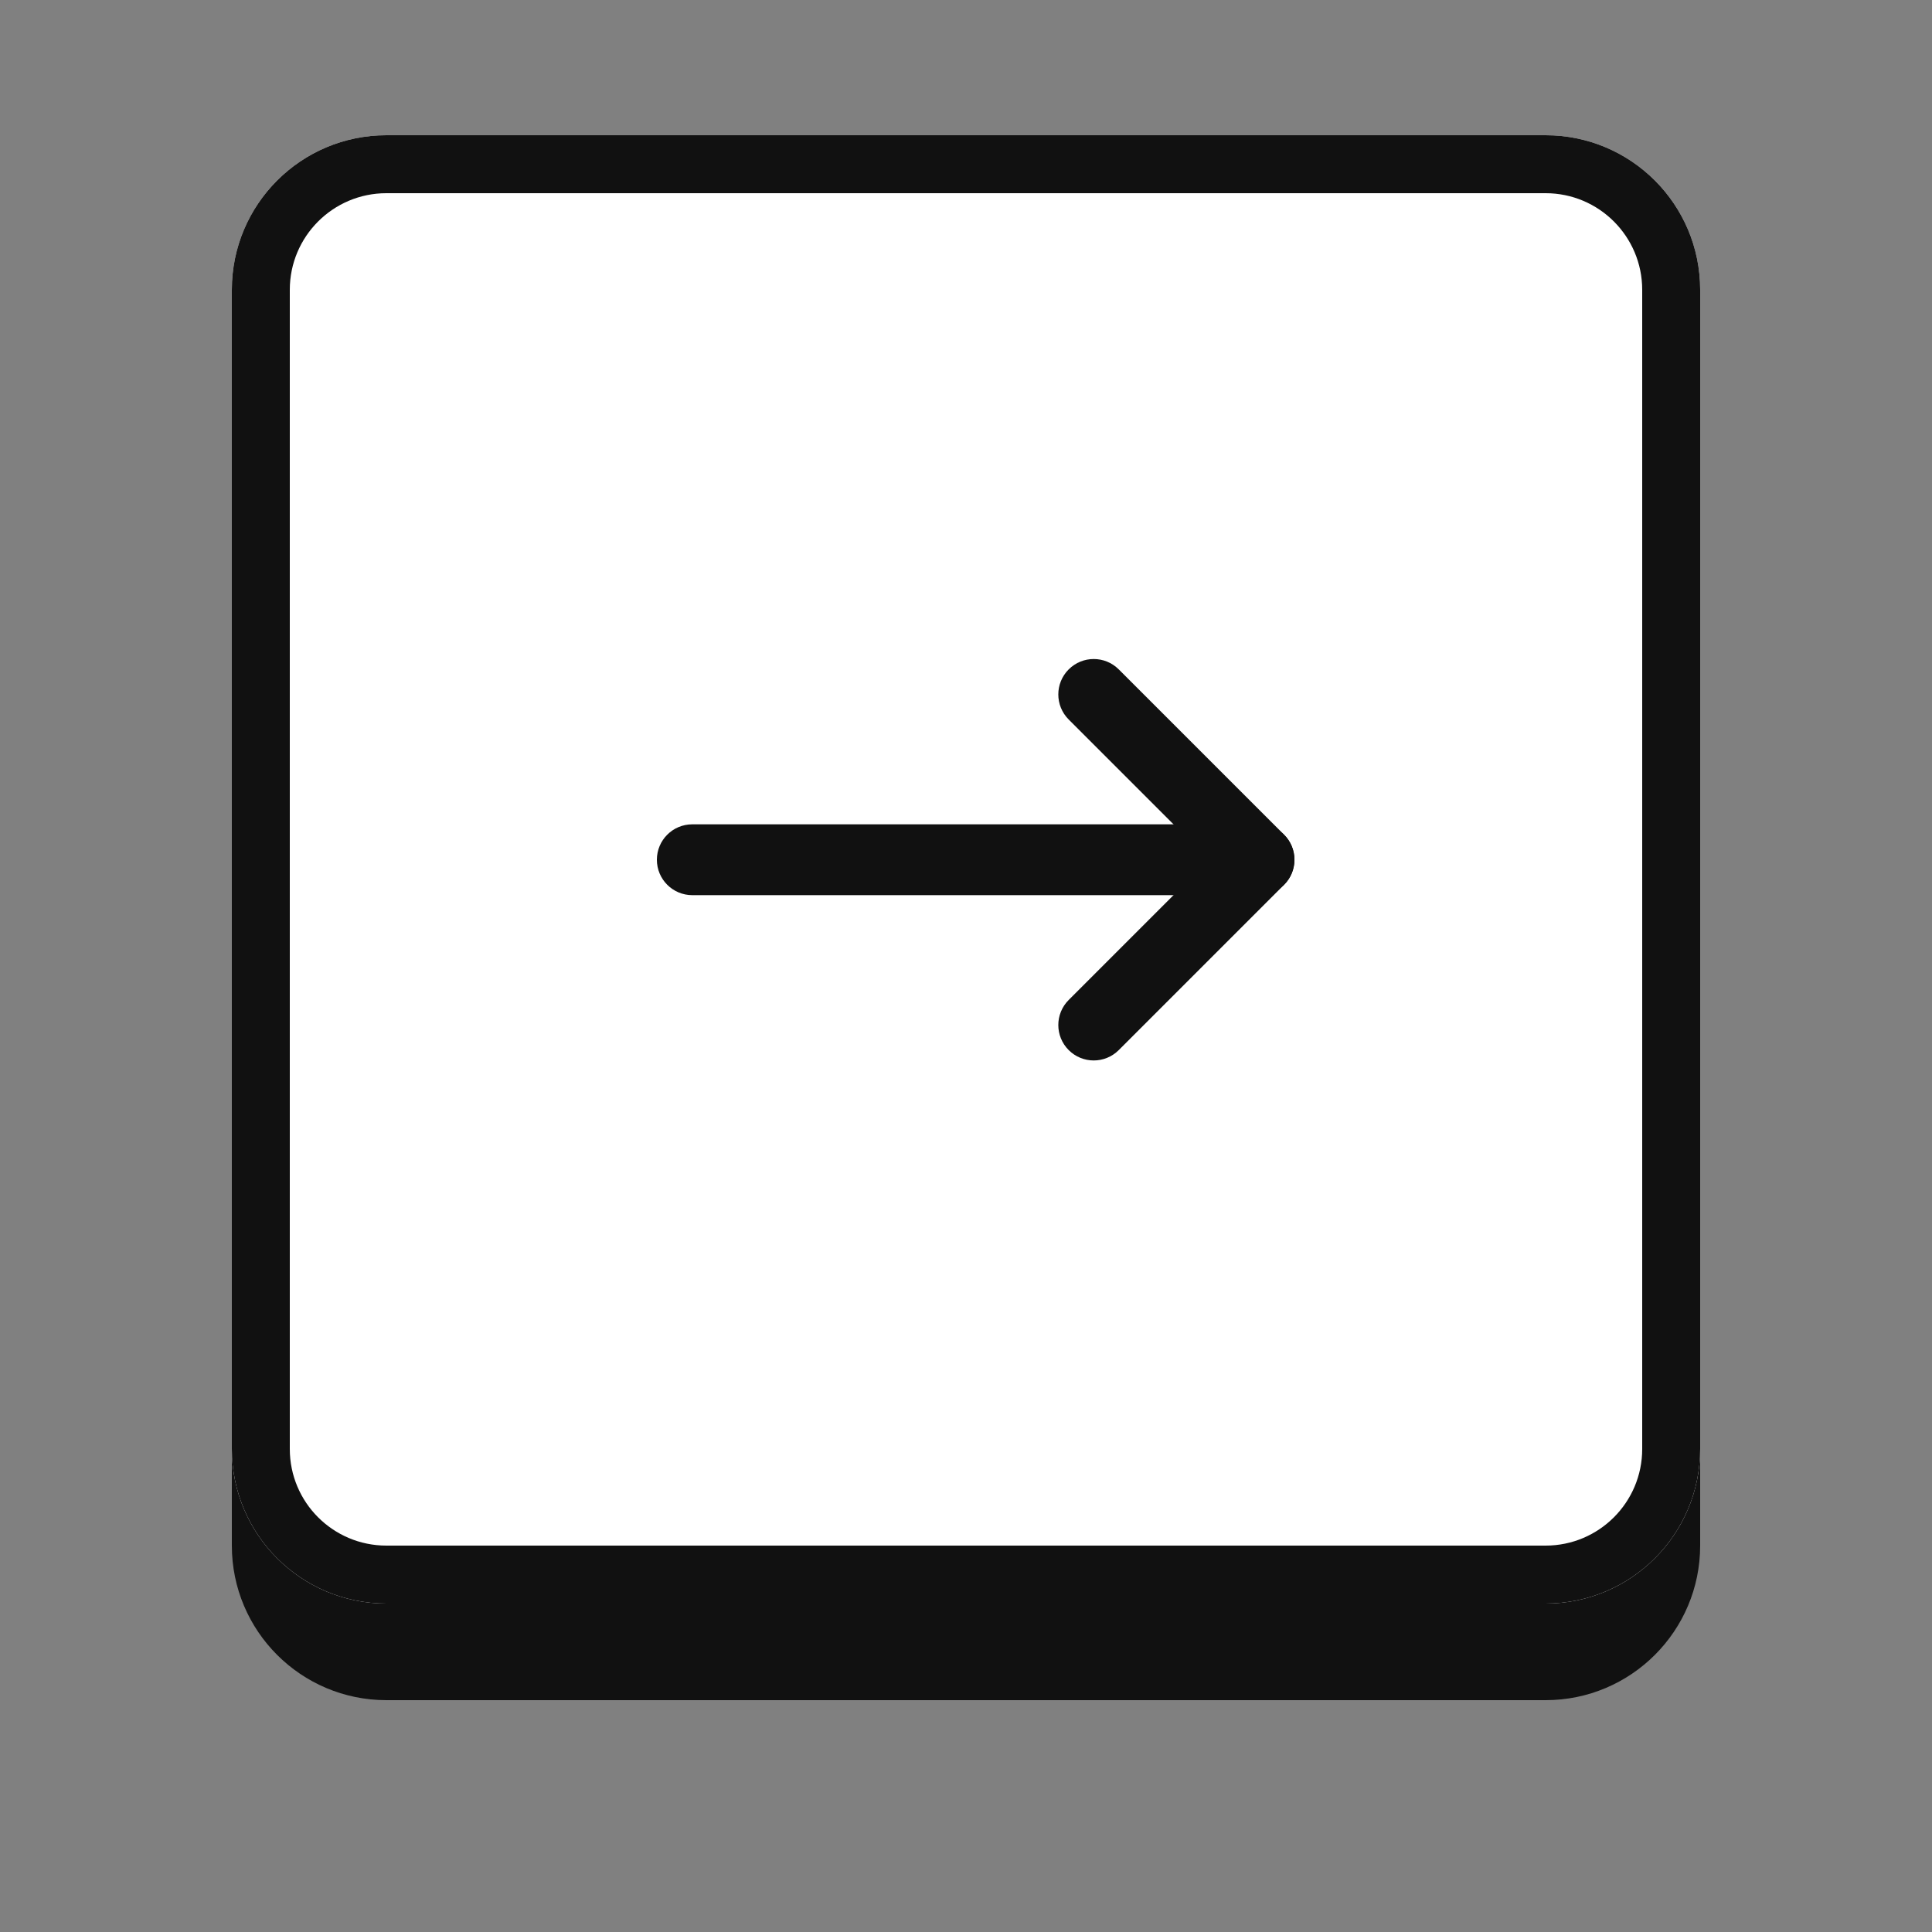 <svg width="100" height="100" viewBox="0 0 100 100" fill="none" xmlns="http://www.w3.org/2000/svg">
<rect x="0" y="0" width="100" height="100" fill="#808080" stroke="none"/>
<path d="M12 20C12 15.582 15.582 12 20 12H80C84.418 12 88 15.582 88 20V80C88 84.418 84.418 88 80 88H20C15.582 88 12 84.418 12 80V20Z" fill="#111111"/>
<path d="M12 15C12 10.582 15.582 7 20 7H80C84.418 7 88 10.582 88 15V75C88 79.418 84.418 83 80 83H20C15.582 83 12 79.418 12 75V15Z" fill="white"/>
<path fill-rule="evenodd" clip-rule="evenodd" d="M80 10H20C17.239 10 15 12.239 15 15V75C15 77.761 17.239 80 20 80H80C82.761 80 85 77.761 85 75V15C85 12.239 82.761 10 80 10ZM20 7C15.582 7 12 10.582 12 15V75C12 79.418 15.582 83 20 83H80C84.418 83 88 79.418 88 75V15C88 10.582 84.418 7 80 7H20Z" fill="#111111"/>
<path fill-rule="evenodd" clip-rule="evenodd" d="M35.833 42.667L65.167 42.667C66.179 42.667 67 43.487 67 44.5C67 45.513 66.179 46.333 65.167 46.333L35.833 46.333C34.821 46.333 34 45.513 34 44.5C34 43.487 34.821 42.667 35.833 42.667Z" fill="#111111"/>
<path fill-rule="evenodd" clip-rule="evenodd" d="M55.315 54.352C54.599 53.636 54.599 52.475 55.315 51.759L62.574 44.5L55.315 37.241C54.599 36.525 54.599 35.364 55.315 34.648C56.031 33.932 57.191 33.932 57.907 34.648L66.463 43.204C67.179 43.92 67.179 45.08 66.463 45.796L57.907 54.352C57.191 55.068 56.031 55.068 55.315 54.352Z" fill="#111111"/>
</svg>
